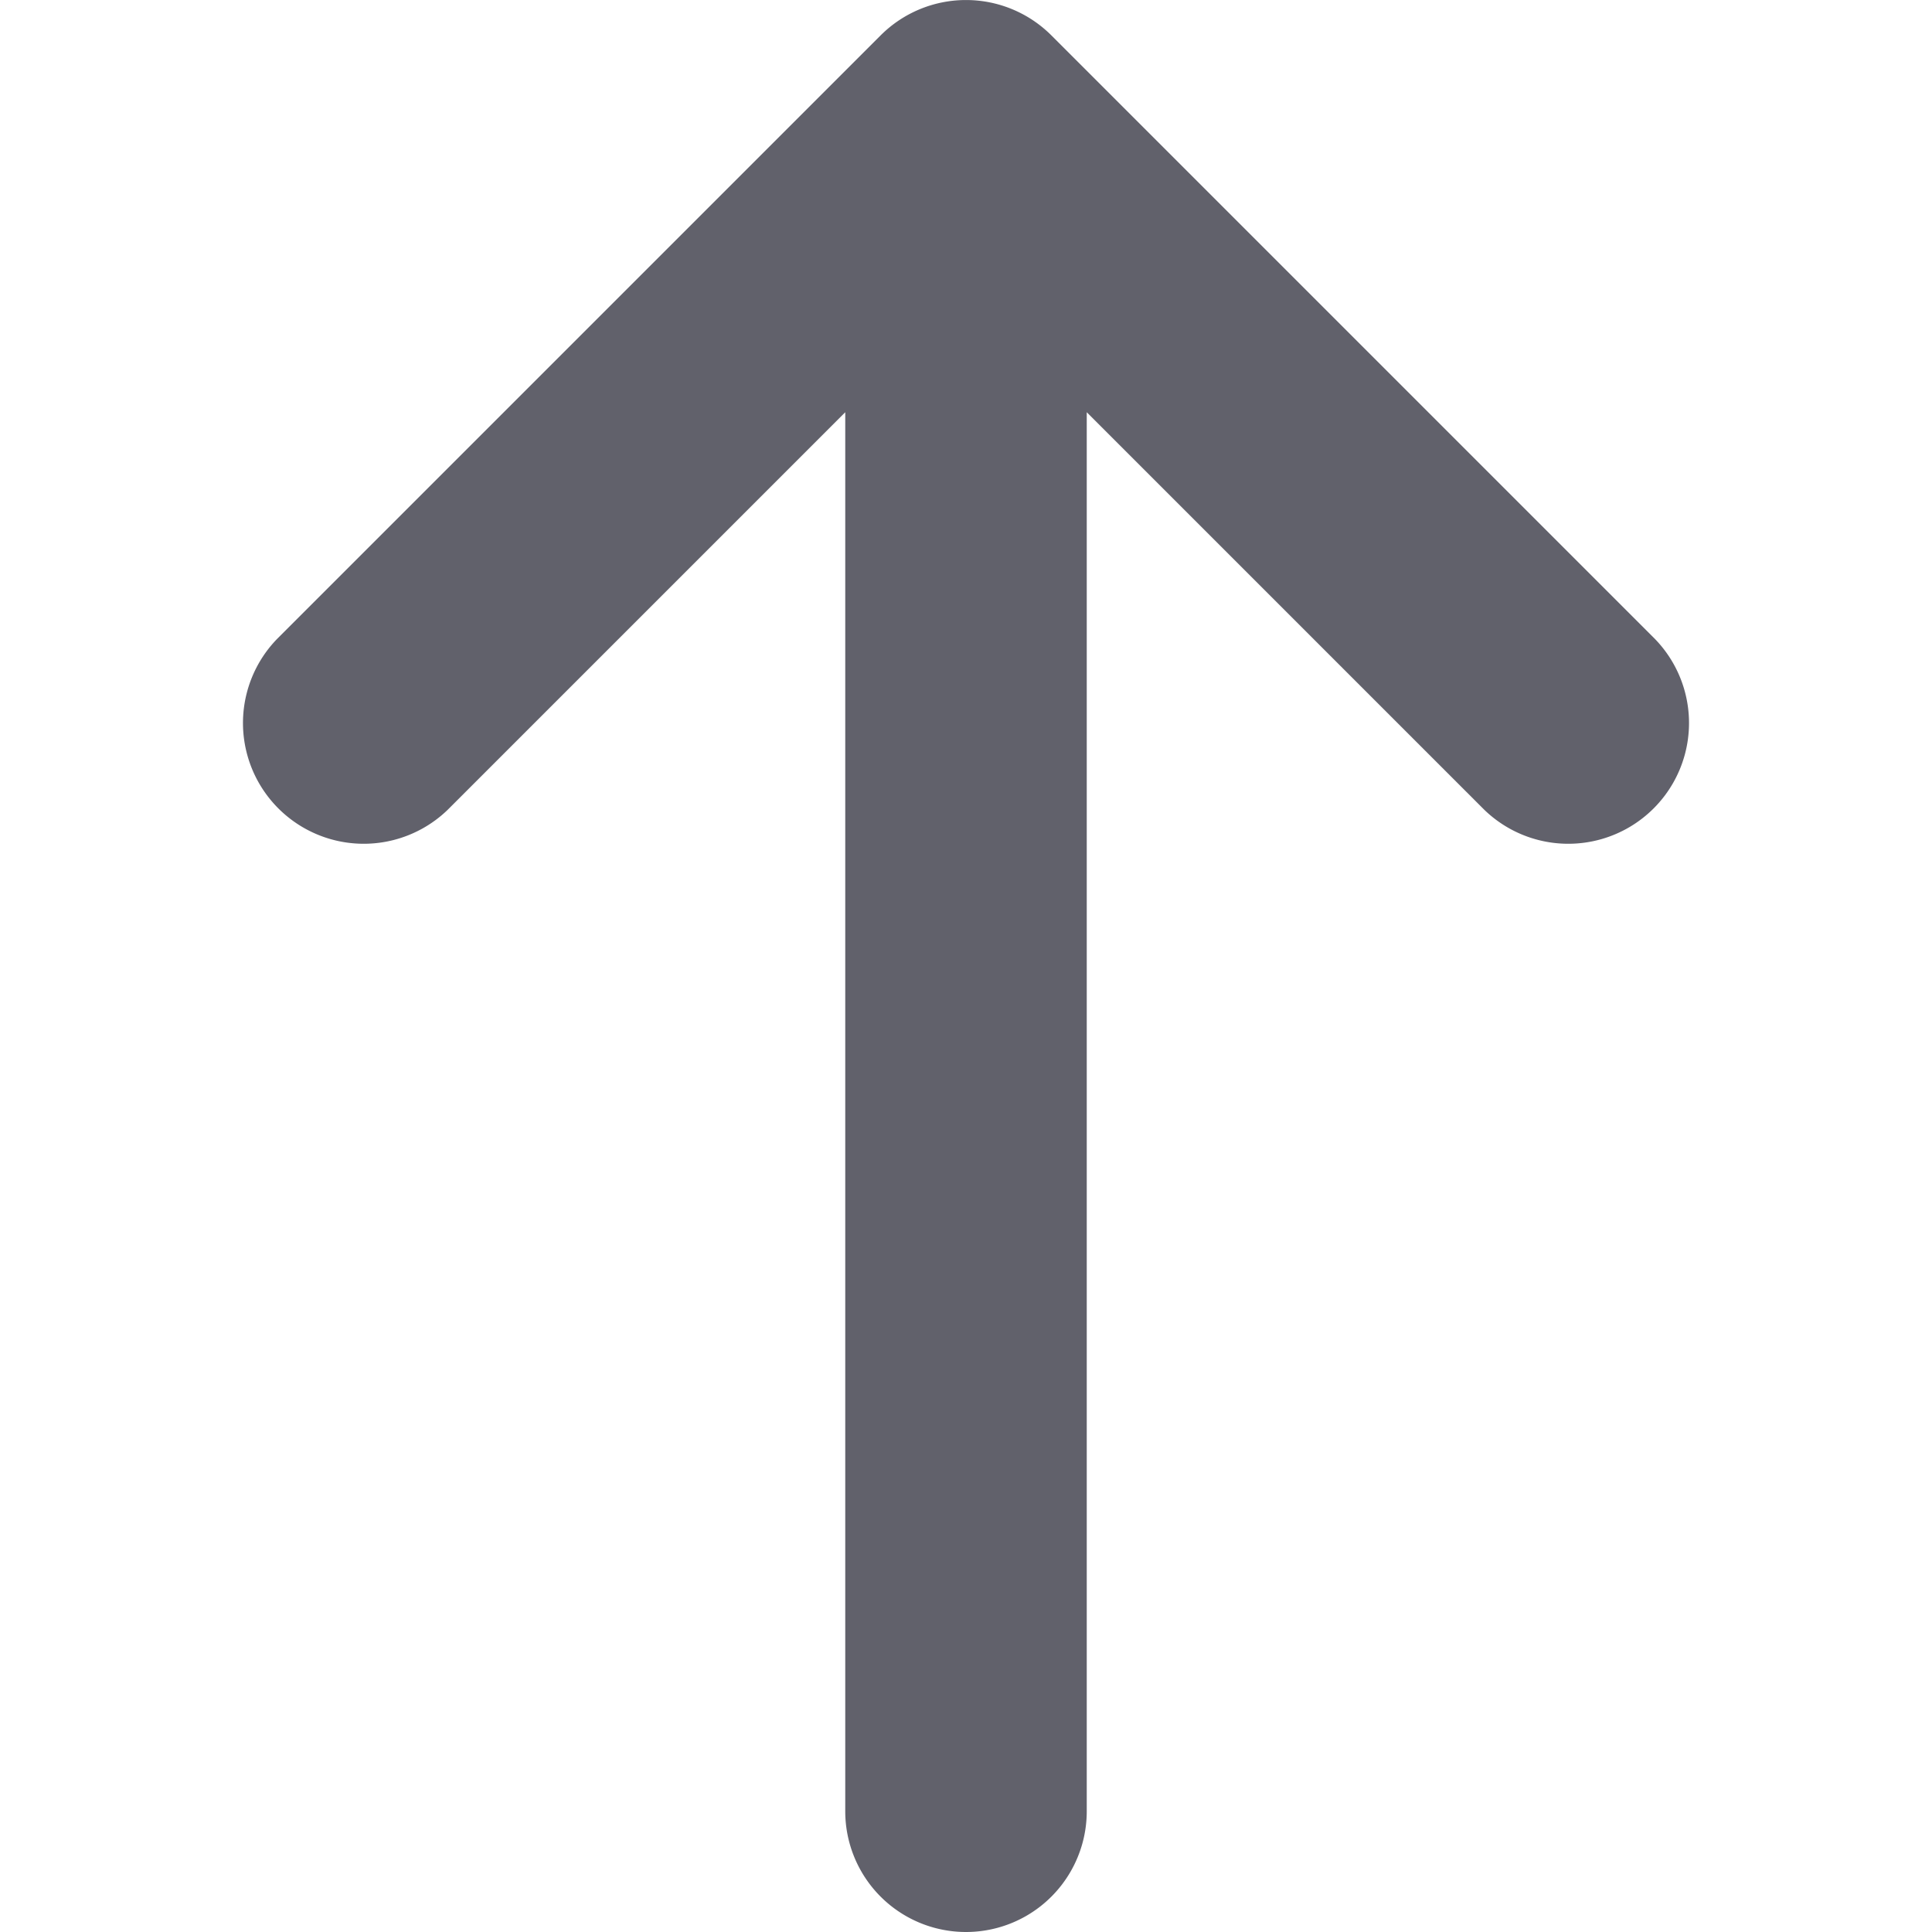 <svg xmlns="http://www.w3.org/2000/svg" height="24" width="24" viewBox="0 0 16 16"><g fill="#61616b" class="nc-icon-wrapper"><path d="M13.707,5.293l-5-5a1,1,0,0,0-1.414,0l-5,5A1,1,0,0,0,3.707,6.707L7,3.414V15a1,1,0,0,0,2,0V3.414l3.293,3.293a1,1,0,0,0,1.414-1.414Z" fill="#61616b"></path></g></svg>